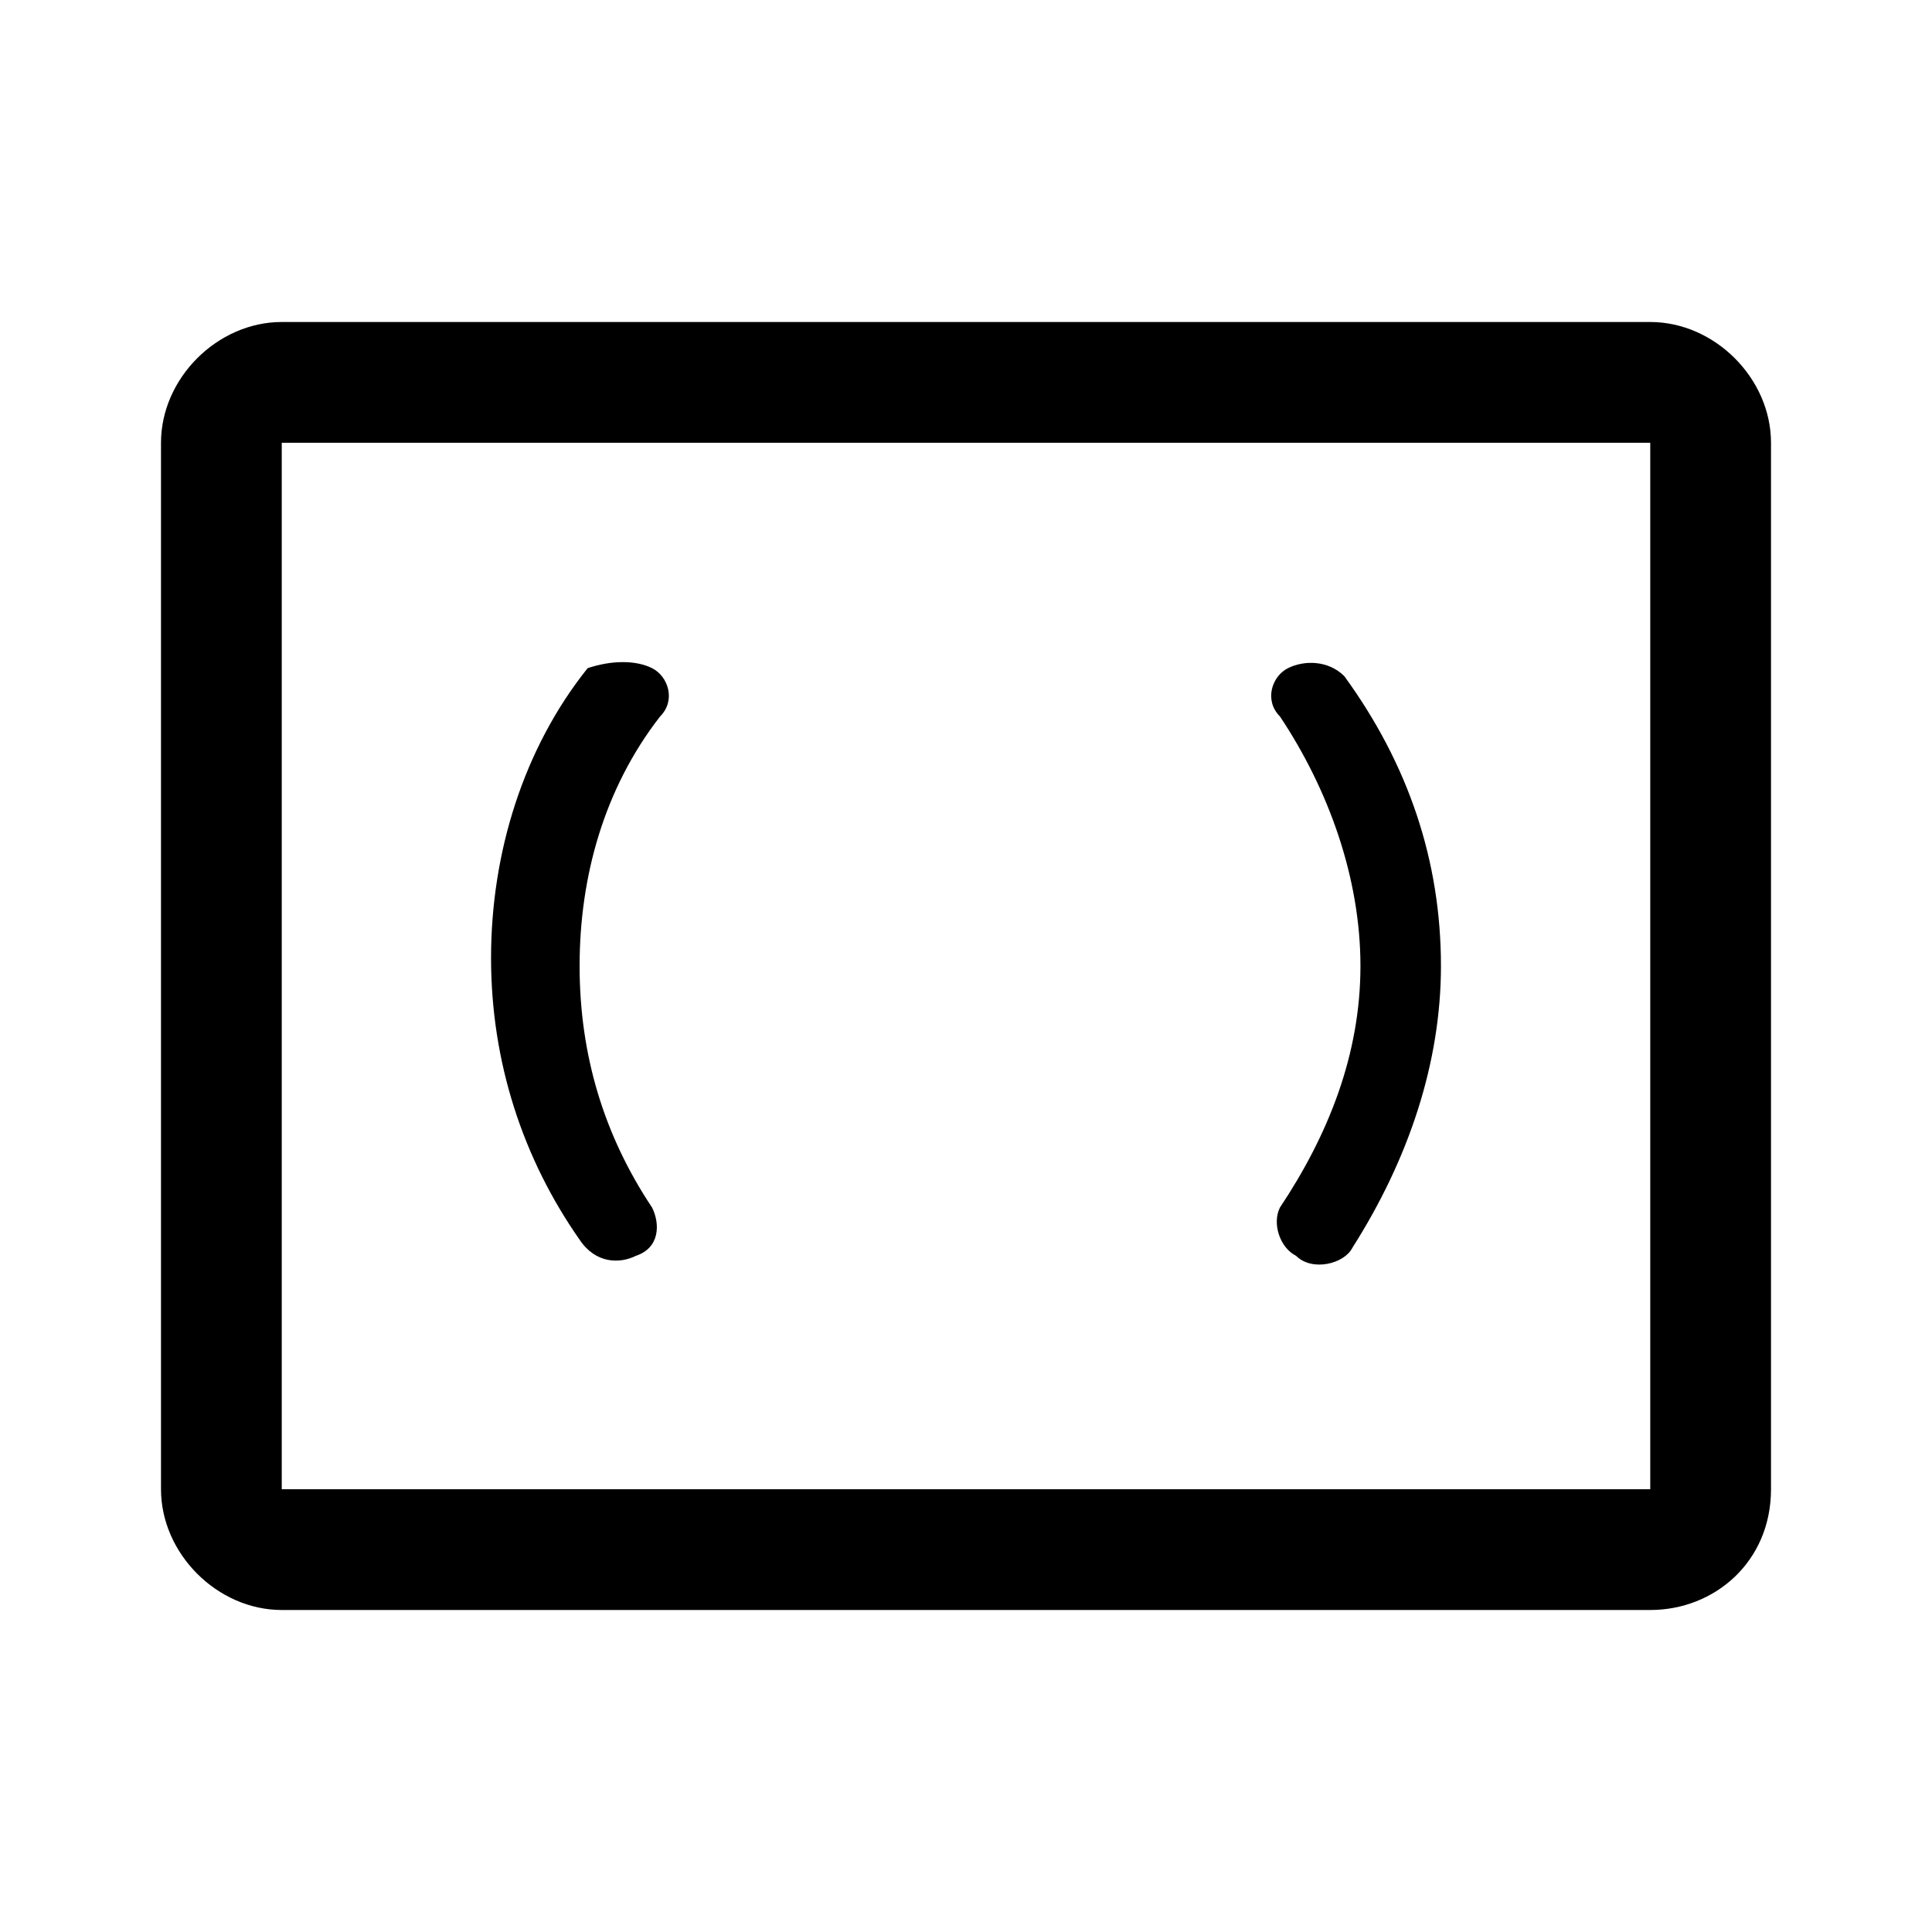 <?xml version="1.0" encoding="utf-8"?>
<!-- Generator: Adobe Illustrator 26.3.1, SVG Export Plug-In . SVG Version: 6.00 Build 0)  -->
<svg version="1.1" id="图层_1" xmlns="http://www.w3.org/2000/svg" xmlns:xlink="http://www.w3.org/1999/xlink" x="0px" y="0px"
	 viewBox="0 0 24 24" style="enable-background:new 0 0 24 24;" xml:space="preserve">
<style type="text/css">
	.st0{fill-rule:evenodd;clip-rule:evenodd;}
</style>
<path id="path-1_00000183940452550171191540000015563576900471140263_" class="st0" d="M20.5,4C21.3,4,22,4.7,22,5.5v13
	c0,0.9-0.7,1.5-1.5,1.5h-17C2.7,20,2,19.3,2,18.5v-13C2,4.7,2.7,4,3.5,4H20.5z M20.5,5.5h-17c0,0,0,0,0,0v13c0,0,0,0,0,0h17
	c0,0,0,0,0,0L20.5,5.5z M8.1,8.3c0.2,0.1,0.3,0.4,0.1,0.6c-0.7,0.9-1,2-1,3.1c0,1.1,0.3,2.1,0.9,3c0.1,0.2,0.1,0.5-0.2,0.6
	c-0.2,0.1-0.5,0.1-0.7-0.2c-0.7-1-1.1-2.2-1.1-3.5c0-1.3,0.4-2.6,1.2-3.6C7.6,8.2,7.9,8.2,8.1,8.3z M16.7,8.4
	c0.8,1.1,1.2,2.3,1.2,3.6c0,1.2-0.4,2.4-1.1,3.5c-0.1,0.2-0.5,0.3-0.7,0.1c-0.2-0.1-0.3-0.4-0.2-0.6c0.6-0.9,1-1.9,1-3
	c0-1.1-0.4-2.2-1-3.1c-0.2-0.2-0.1-0.5,0.1-0.6C16.2,8.2,16.5,8.2,16.7,8.4z"/>
</svg>
